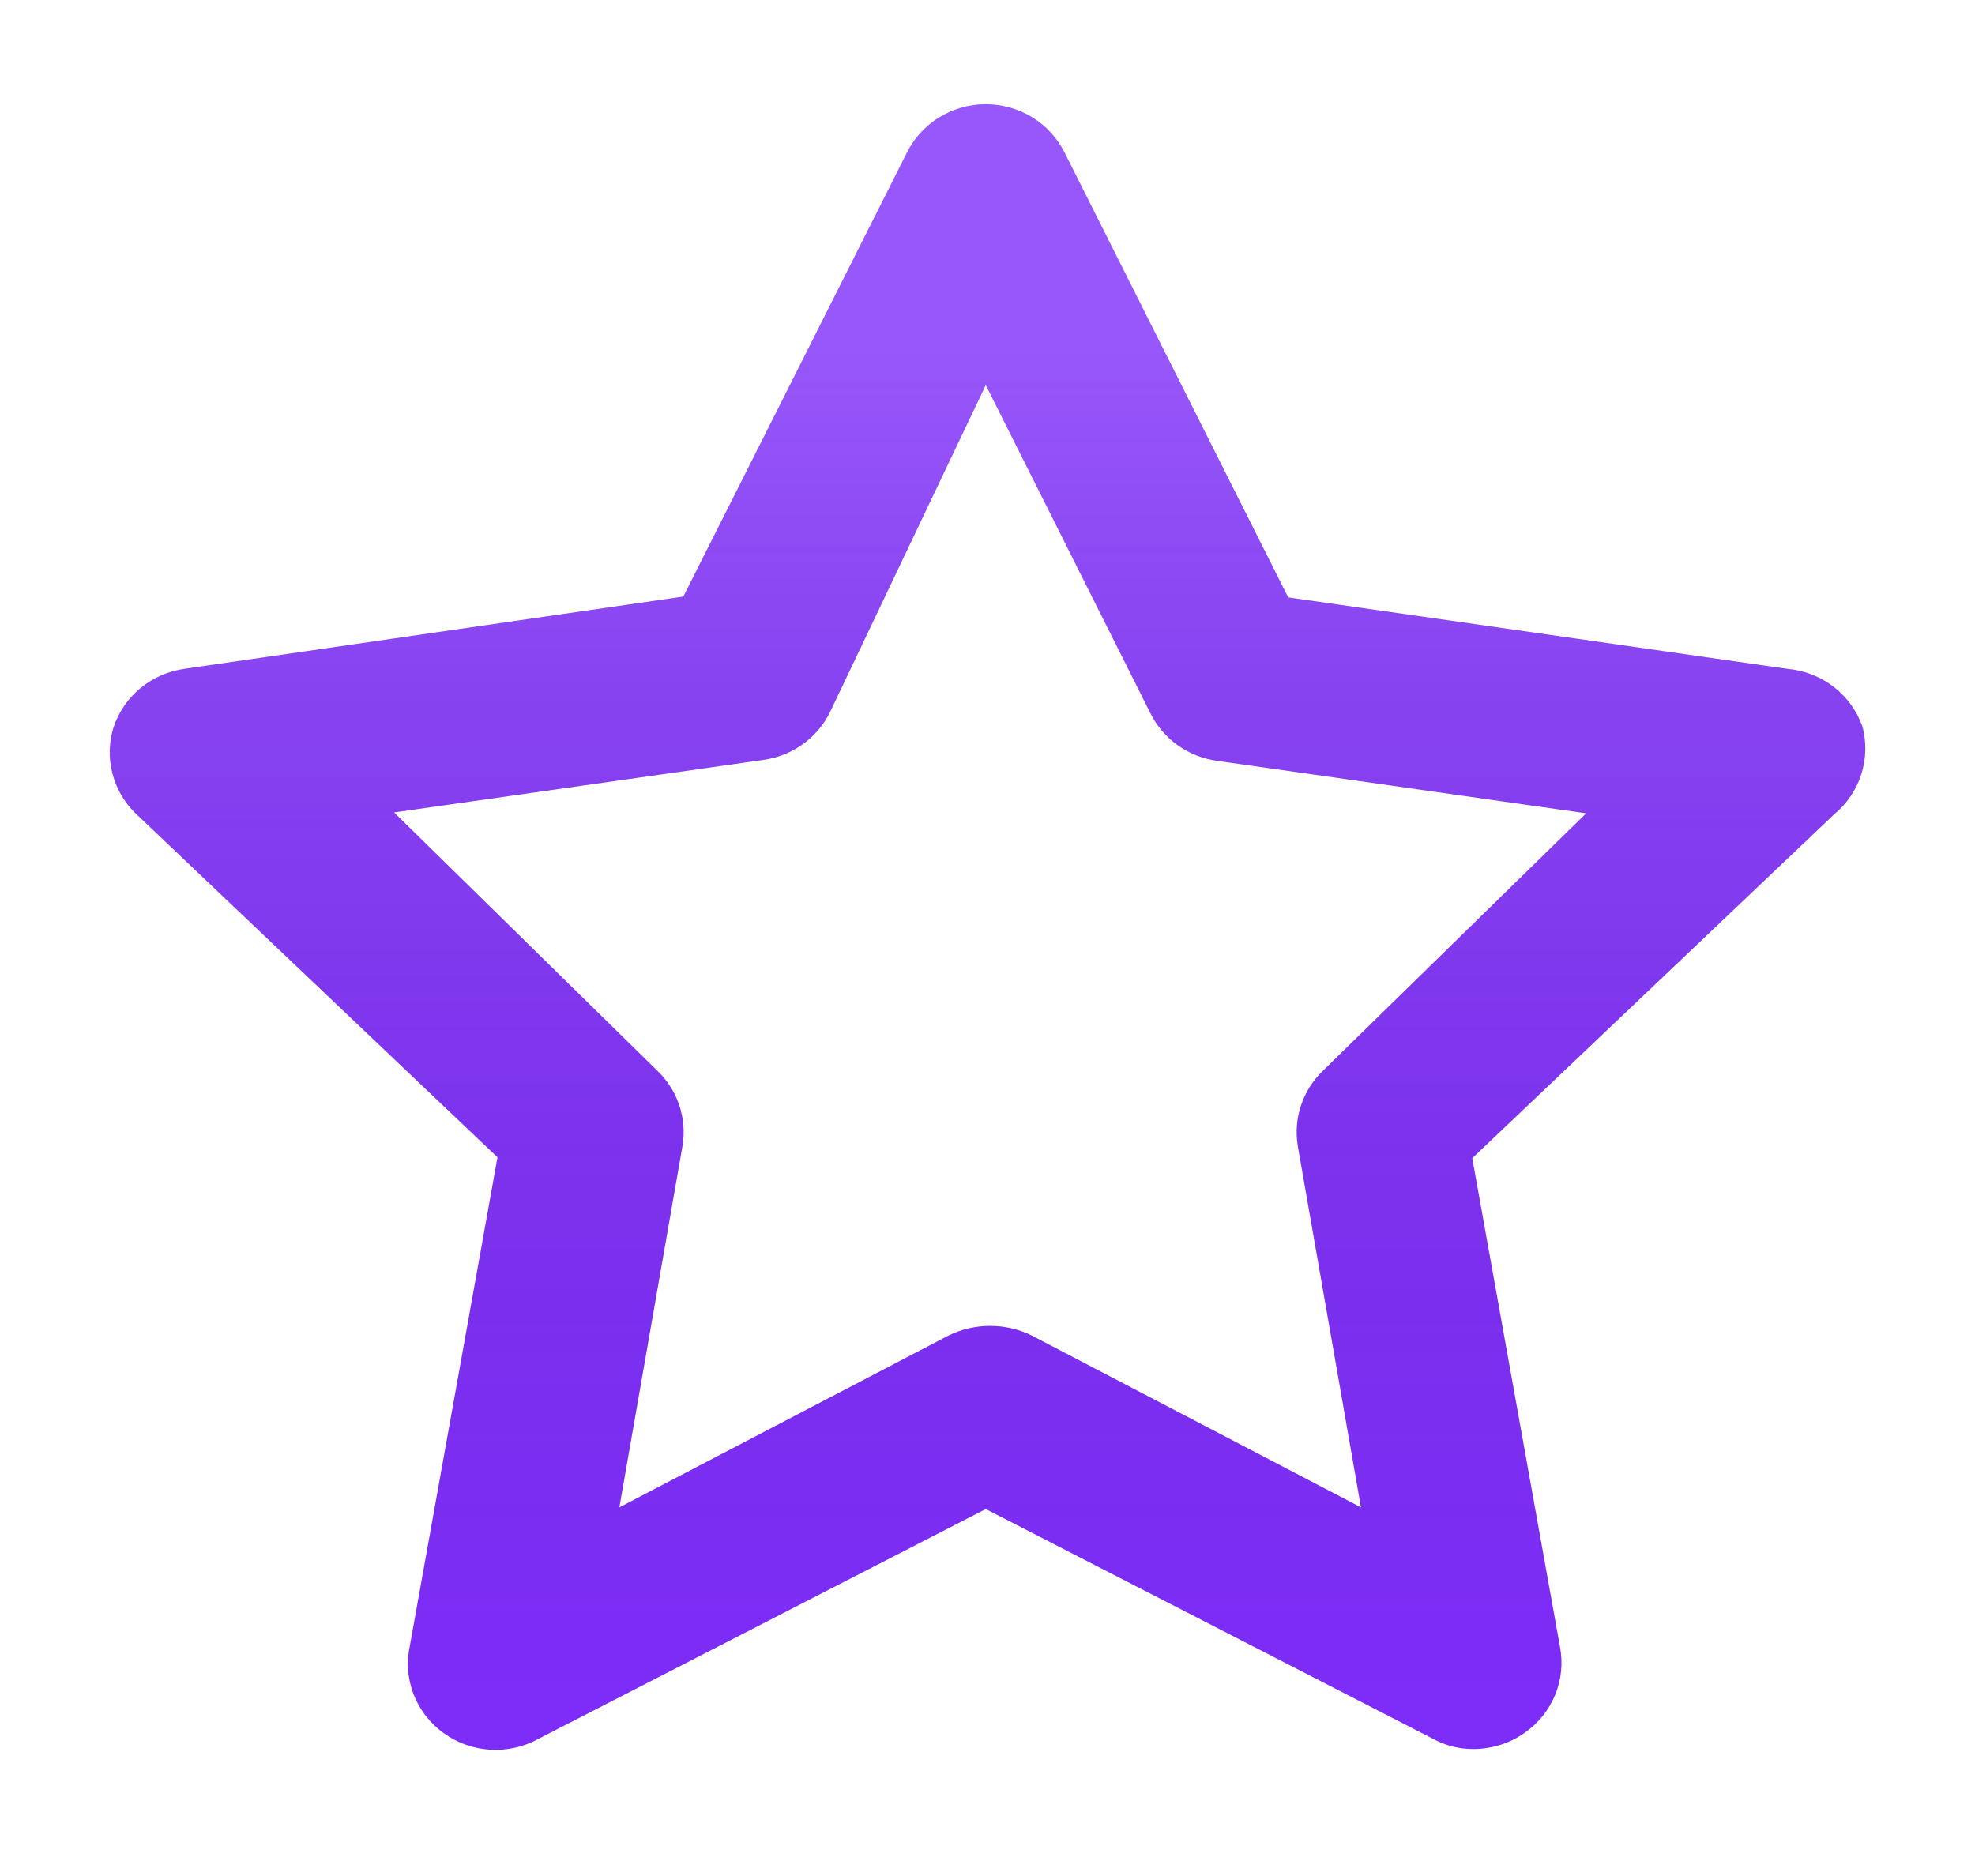 <svg width="40" height="38" viewBox="0 0 40 38" fill="none" xmlns="http://www.w3.org/2000/svg">
<g filter="url(#filter0_d_2601_1778)">
<path d="M37.719 14.714C37.606 14.396 37.403 14.116 37.132 13.908C36.861 13.701 36.534 13.576 36.192 13.547L26.09 12.101L21.563 3.094C21.417 2.8 21.19 2.551 20.908 2.377C20.625 2.204 20.299 2.111 19.965 2.111C19.631 2.111 19.305 2.204 19.022 2.377C18.739 2.551 18.512 2.8 18.367 3.094L13.84 12.084L3.738 13.547C3.41 13.593 3.101 13.728 2.846 13.937C2.592 14.147 2.403 14.422 2.3 14.732C2.206 15.034 2.197 15.356 2.276 15.663C2.354 15.97 2.516 16.25 2.744 16.474L10.076 23.442L8.301 33.337C8.229 33.666 8.256 34.007 8.377 34.321C8.499 34.635 8.71 34.908 8.986 35.106C9.261 35.305 9.59 35.422 9.931 35.442C10.273 35.462 10.613 35.384 10.911 35.219L19.965 30.567L29.019 35.219C29.268 35.357 29.55 35.429 29.836 35.428C30.212 35.429 30.579 35.313 30.883 35.097C31.159 34.904 31.372 34.636 31.498 34.328C31.624 34.019 31.657 33.682 31.594 33.355L29.818 23.46L37.151 16.491C37.407 16.278 37.596 15.998 37.697 15.683C37.797 15.369 37.805 15.033 37.719 14.714ZM26.8 21.683C26.595 21.878 26.441 22.12 26.351 22.387C26.261 22.654 26.239 22.938 26.285 23.216L27.564 30.533L20.888 27.048C20.629 26.922 20.343 26.857 20.054 26.857C19.764 26.857 19.479 26.922 19.219 27.048L12.544 30.533L13.822 23.216C13.869 22.938 13.846 22.654 13.757 22.387C13.667 22.12 13.513 21.878 13.307 21.683L7.981 16.456L15.456 15.393C15.743 15.354 16.017 15.246 16.252 15.079C16.487 14.912 16.677 14.691 16.805 14.435L19.965 7.798L23.303 14.453C23.43 14.709 23.62 14.93 23.856 15.097C24.091 15.264 24.364 15.372 24.652 15.411L32.126 16.474L26.8 21.683Z" fill="#7E2DF9"/>
<path d="M37.719 14.714C37.606 14.396 37.403 14.116 37.132 13.908C36.861 13.701 36.534 13.576 36.192 13.547L26.09 12.101L21.563 3.094C21.417 2.8 21.19 2.551 20.908 2.377C20.625 2.204 20.299 2.111 19.965 2.111C19.631 2.111 19.305 2.204 19.022 2.377C18.739 2.551 18.512 2.8 18.367 3.094L13.84 12.084L3.738 13.547C3.41 13.593 3.101 13.728 2.846 13.937C2.592 14.147 2.403 14.422 2.3 14.732C2.206 15.034 2.197 15.356 2.276 15.663C2.354 15.97 2.516 16.25 2.744 16.474L10.076 23.442L8.301 33.337C8.229 33.666 8.256 34.007 8.377 34.321C8.499 34.635 8.71 34.908 8.986 35.106C9.261 35.305 9.59 35.422 9.931 35.442C10.273 35.462 10.613 35.384 10.911 35.219L19.965 30.567L29.019 35.219C29.268 35.357 29.55 35.429 29.836 35.428C30.212 35.429 30.579 35.313 30.883 35.097C31.159 34.904 31.372 34.636 31.498 34.328C31.624 34.019 31.657 33.682 31.594 33.355L29.818 23.46L37.151 16.491C37.407 16.278 37.596 15.998 37.697 15.683C37.797 15.369 37.805 15.033 37.719 14.714ZM26.8 21.683C26.595 21.878 26.441 22.12 26.351 22.387C26.261 22.654 26.239 22.938 26.285 23.216L27.564 30.533L20.888 27.048C20.629 26.922 20.343 26.857 20.054 26.857C19.764 26.857 19.479 26.922 19.219 27.048L12.544 30.533L13.822 23.216C13.869 22.938 13.846 22.654 13.757 22.387C13.667 22.12 13.513 21.878 13.307 21.683L7.981 16.456L15.456 15.393C15.743 15.354 16.017 15.246 16.252 15.079C16.487 14.912 16.677 14.691 16.805 14.435L19.965 7.798L23.303 14.453C23.43 14.709 23.62 14.93 23.856 15.097C24.091 15.264 24.364 15.372 24.652 15.411L32.126 16.474L26.8 21.683Z" fill="url(#paint0_linear_2601_1778)" fill-opacity="0.2"/>
</g>
<defs>
<filter id="filter0_d_2601_1778" x="0.162" y="0.051" width="39.677" height="37.455" filterUnits="userSpaceOnUse" color-interpolation-filters="sRGB">
<feFlood flood-opacity="0" result="BackgroundImageFix"/>
<feColorMatrix in="SourceAlpha" type="matrix" values="0 0 0 0 0 0 0 0 0 0 0 0 0 0 0 0 0 0 127 0" result="hardAlpha"/>
<feOffset/>
<feGaussianBlur stdDeviation="1.03"/>
<feComposite in2="hardAlpha" operator="out"/>
<feColorMatrix type="matrix" values="0 0 0 0 0.404 0 0 0 0 0.004 0 0 0 0 0.882 0 0 0 1 0"/>
<feBlend mode="normal" in2="BackgroundImageFix" result="effect1_dropShadow_2601_1778"/>
<feBlend mode="normal" in="SourceGraphic" in2="effect1_dropShadow_2601_1778" result="shape"/>
</filter>
<linearGradient id="paint0_linear_2601_1778" x1="20" y1="7.013" x2="20" y2="35.445" gradientUnits="userSpaceOnUse">
<stop stop-color="white"/>
<stop offset="1" stop-opacity="0"/>
</linearGradient>
</defs>
</svg>
